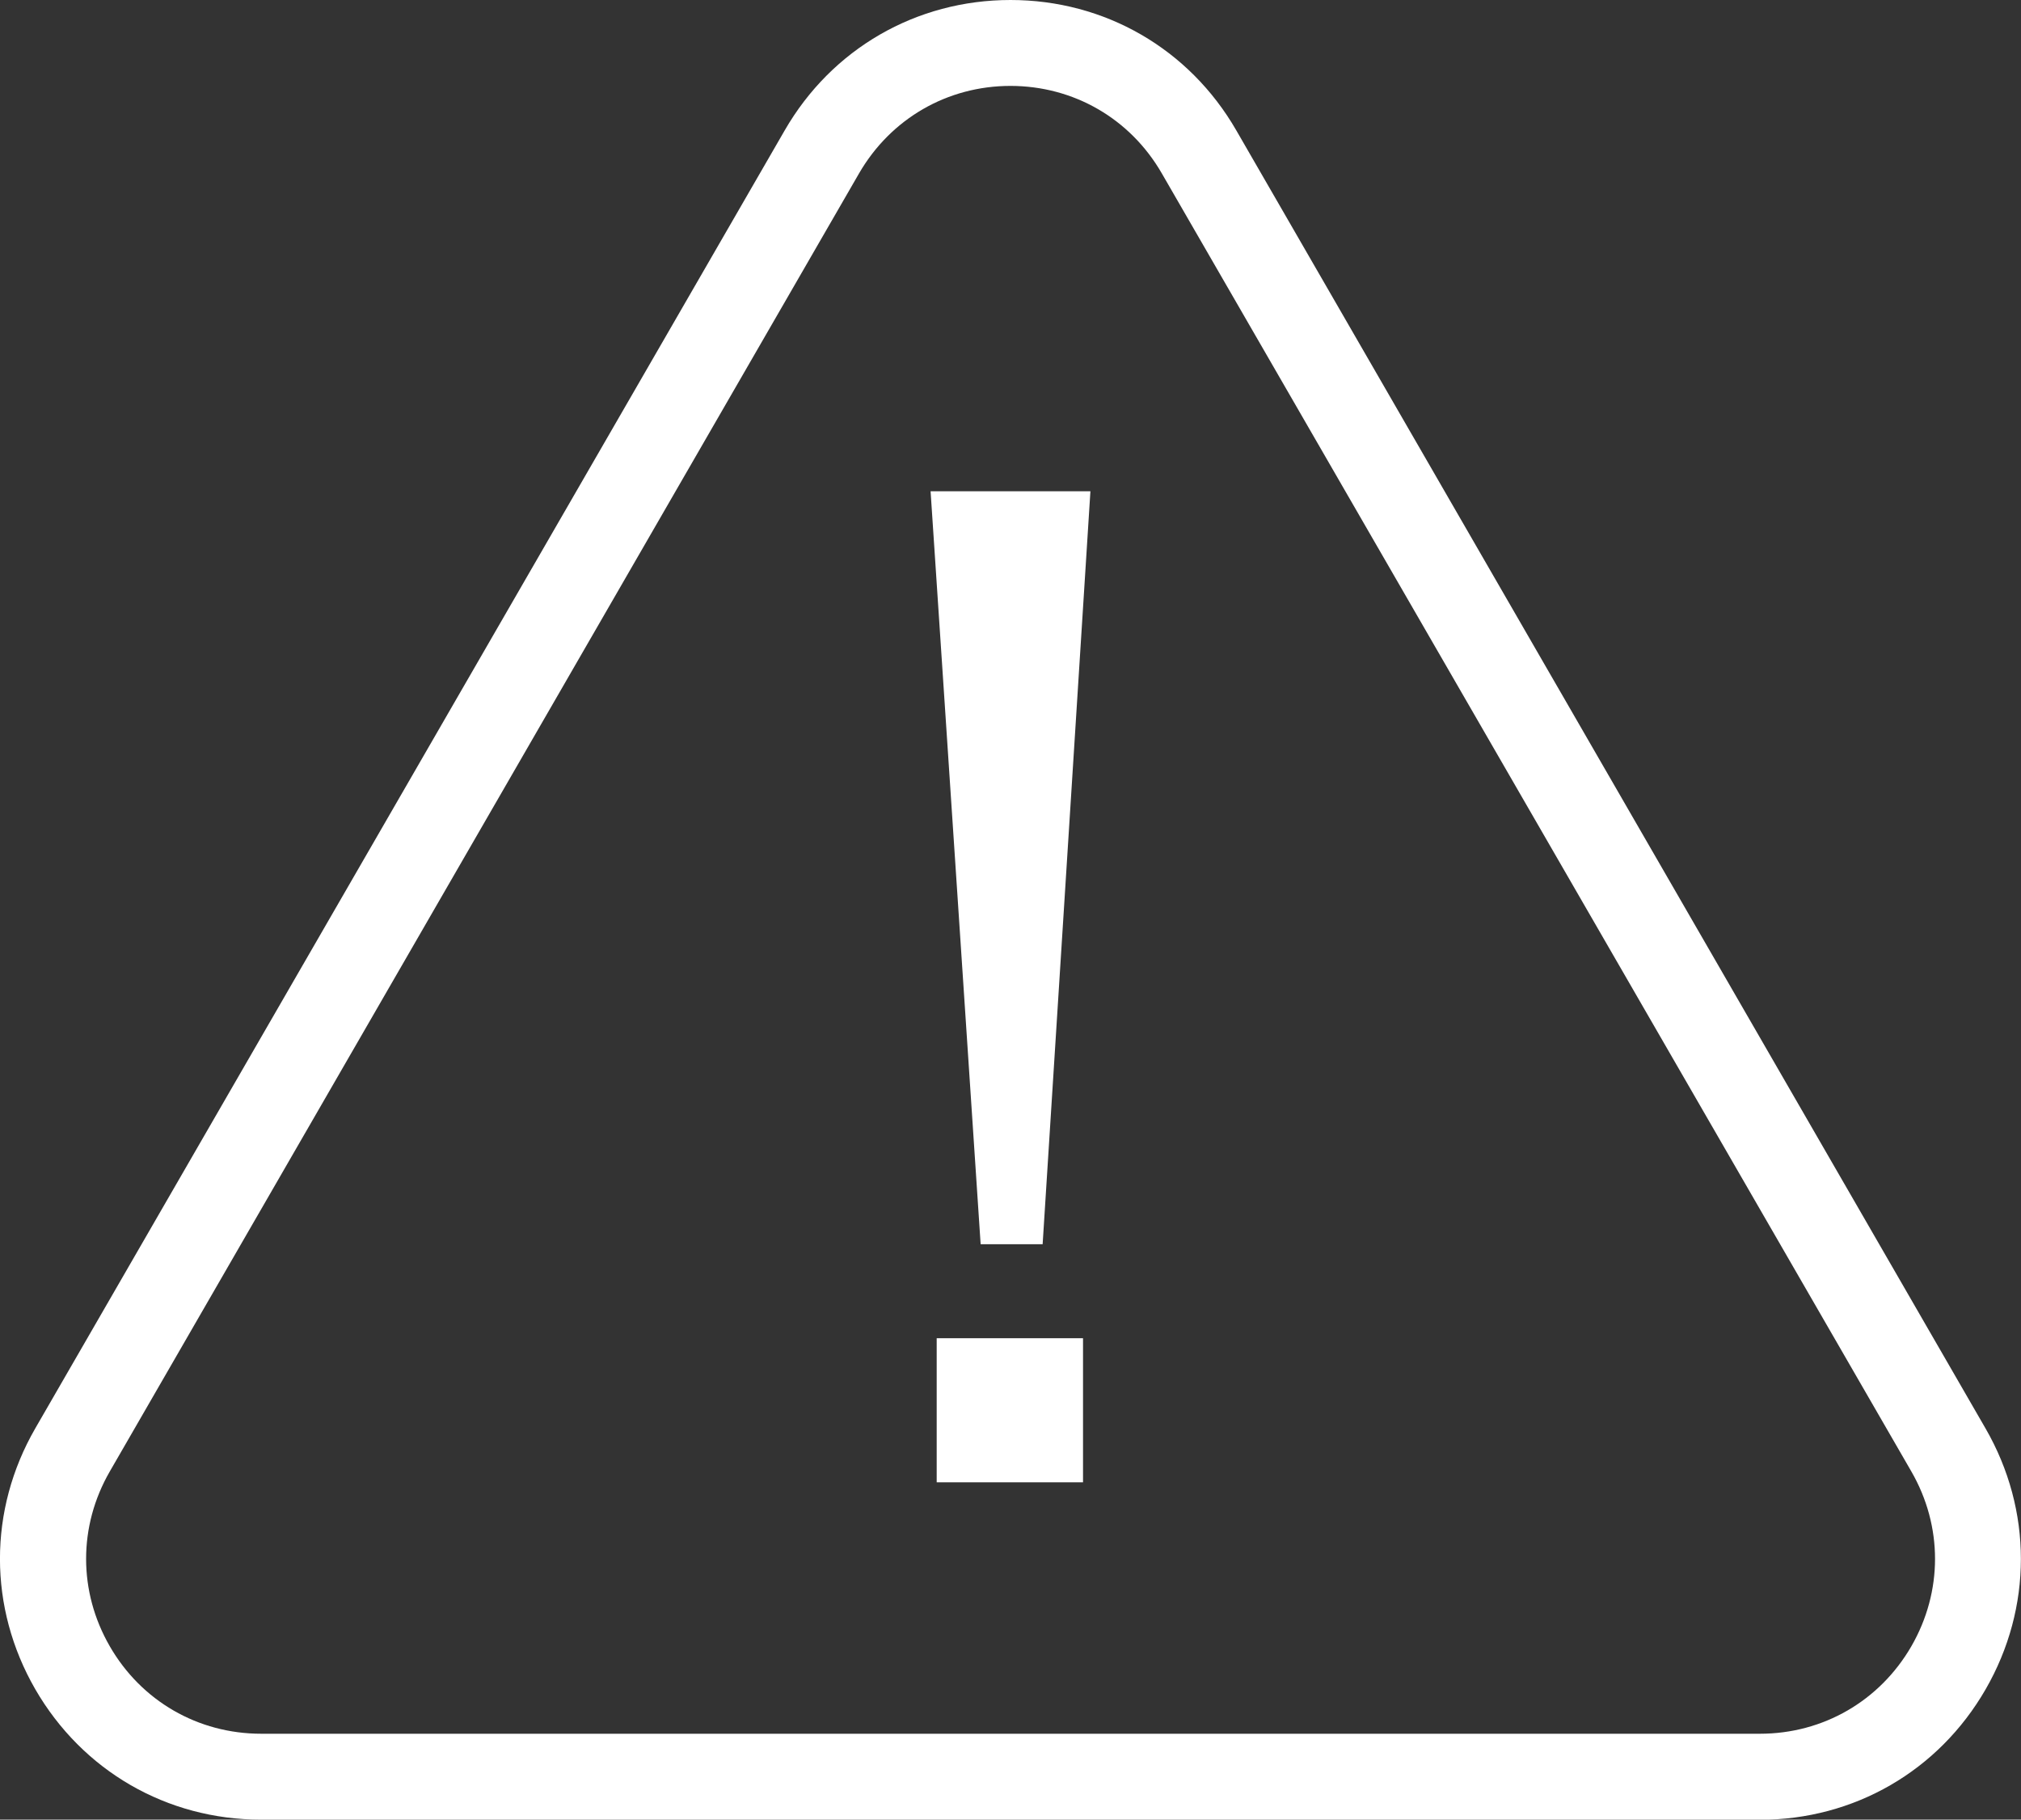 <?xml version="1.0" encoding="UTF-8"?>
<svg id="Layer_1" data-name="Layer 1" xmlns="http://www.w3.org/2000/svg" viewBox="0 0 142.12 127.94">
  <rect x="0" y="0" width="142.12" height="127.94" fill="#333333" stroke="none"/>
  <defs>
    <style>
      .cls-1 {
        fill: #fff;
      }
    </style>
  </defs>
  <path class="cls-1" d="m68.96,87.48l-3.52-52.94h11.24l-3.36,52.94h-4.35Zm-3.09,16.74v-10.13h10.29v10.13h-10.29Z"/>
  <path class="cls-1" d="m123.75,127.94H18.36c-6.63,0-12.56-3.43-15.88-9.17-3.31-5.74-3.31-12.6,0-18.34L55.18,9.17C58.49,3.43,64.43,0,71.06,0c6.63,0,12.57,3.43,15.88,9.17l52.69,91.27c3.31,5.74,3.31,12.6,0,18.34-3.31,5.74-9.25,9.17-15.88,9.17ZM71.06,6.04c-4.44,0-8.42,2.3-10.65,6.15L7.72,103.46c-2.22,3.85-2.22,8.44,0,12.29,2.22,3.85,6.2,6.15,10.65,6.15h105.39c4.44,0,8.42-2.3,10.65-6.15,2.22-3.85,2.22-8.44,0-12.29L81.7,12.19c-2.22-3.85-6.2-6.15-10.65-6.15Z"/>
</svg>